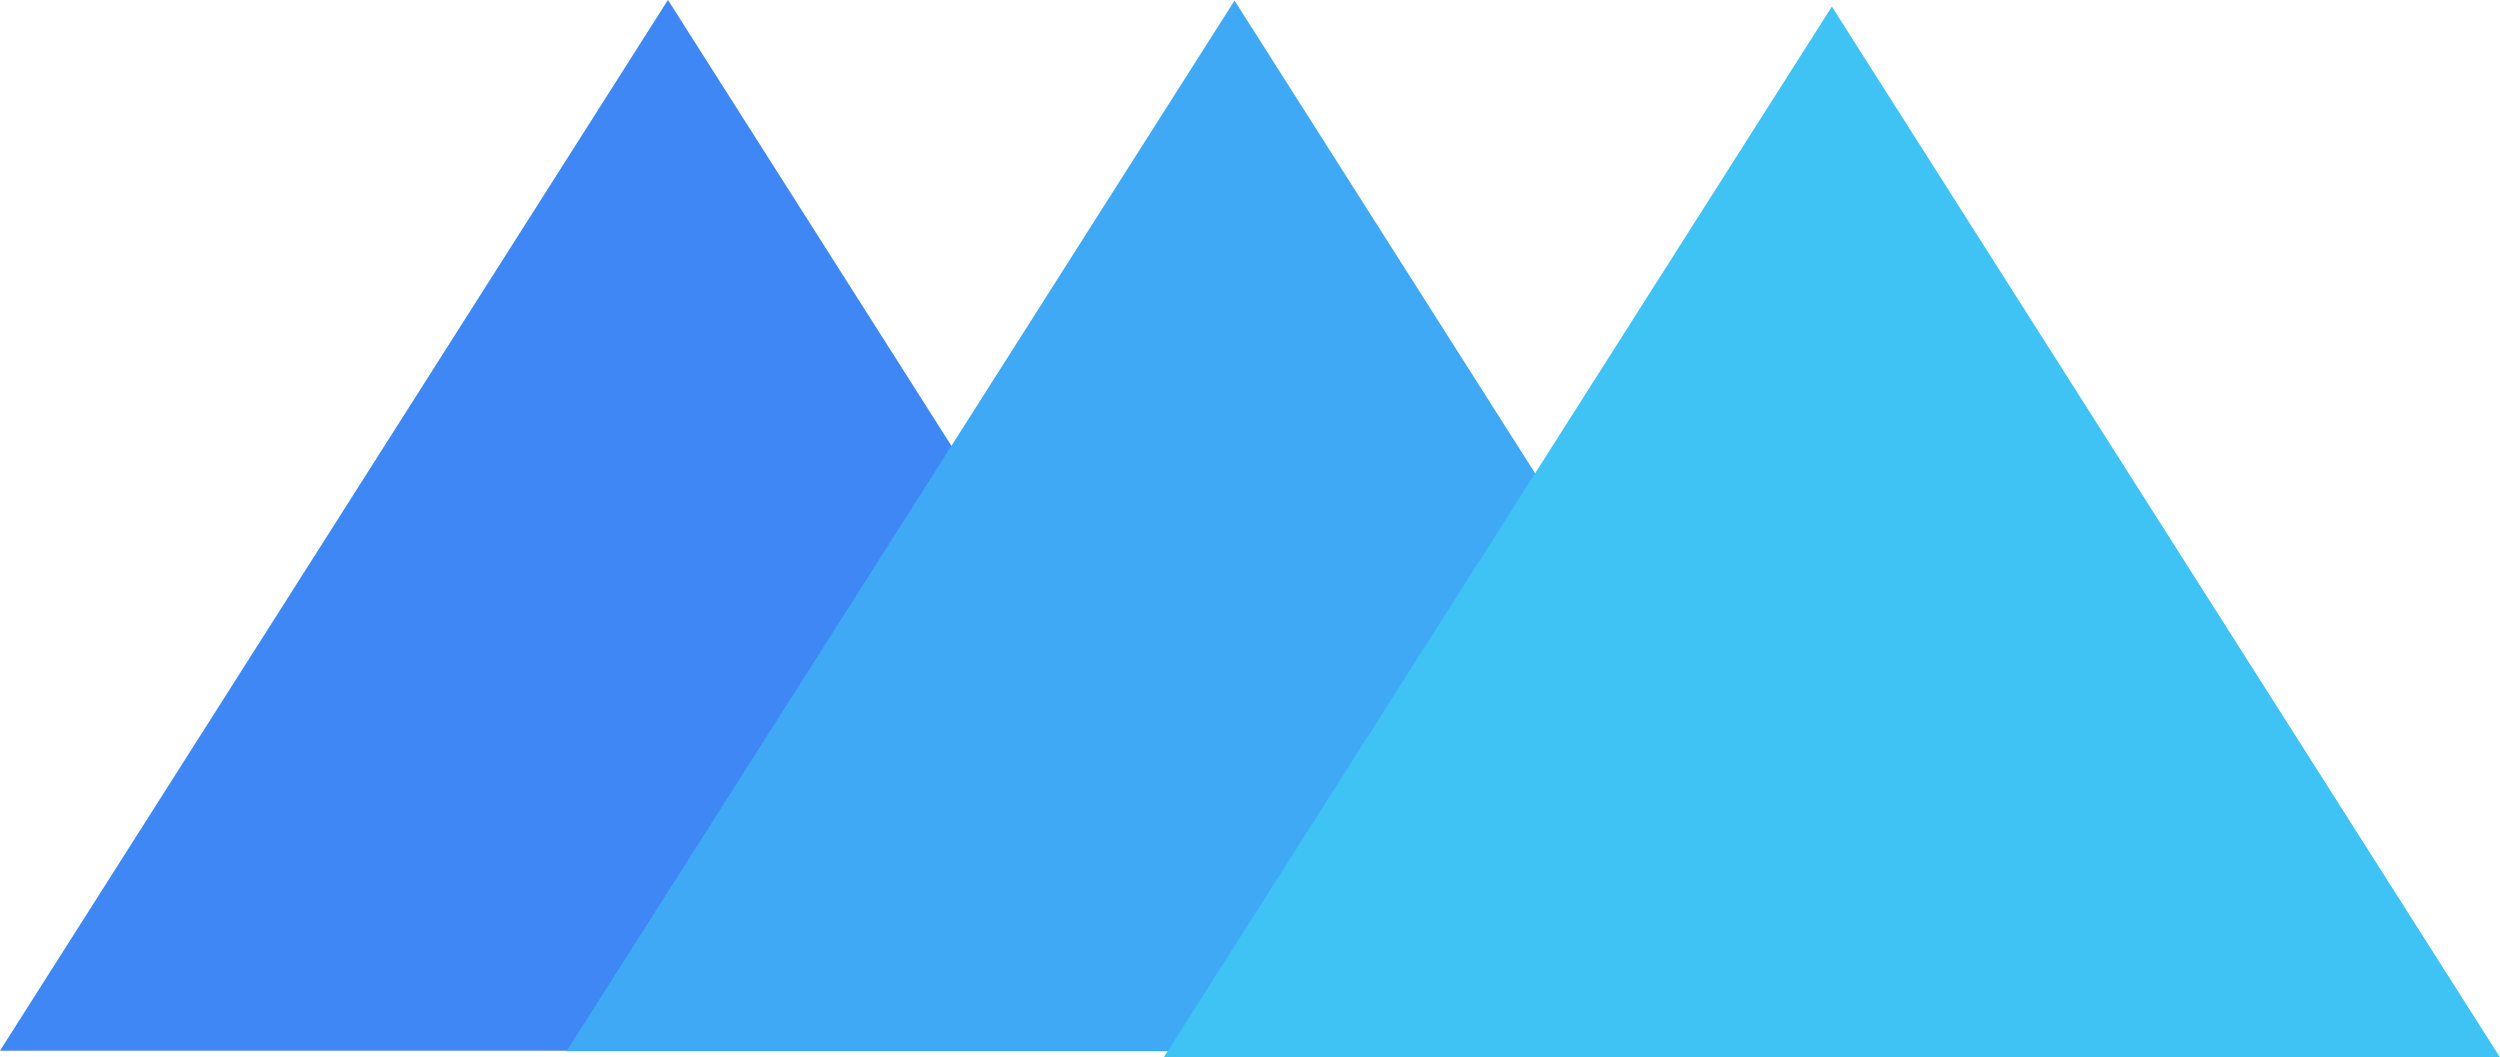 <svg xmlns="http://www.w3.org/2000/svg" viewBox="0 0 158.58 67.06"><defs><style>.cls-1{fill:#3f87f5;stroke:#3f87f5;}.cls-1,.cls-2,.cls-3,.cls-4{stroke-miterlimit:10;}.cls-1,.cls-2,.cls-4{stroke-width:7px;}.cls-2{fill:#3fa9f5;stroke:#3fa9f5;}.cls-3{fill:none;stroke:blue;}.cls-4{fill:#3fc3f5;stroke:#3fc3f5;}</style></defs><g id="Layer_2" data-name="Layer 2"><g id="Layer_1-2" data-name="Layer 1"><polygon class="cls-1" points="78.37 63.15 6.37 63.15 42.37 6.52 78.37 63.15"/><polygon class="cls-2" points="114.31 63.18 42.31 63.18 78.31 6.56 114.31 63.18"/><line class="cls-3" x1="114.81" y1="63.18" x2="114.31" y2="63.18"/><polygon class="cls-4" points="152.2 63.56 80.2 63.56 116.2 6.94 152.2 63.56"/></g></g></svg>